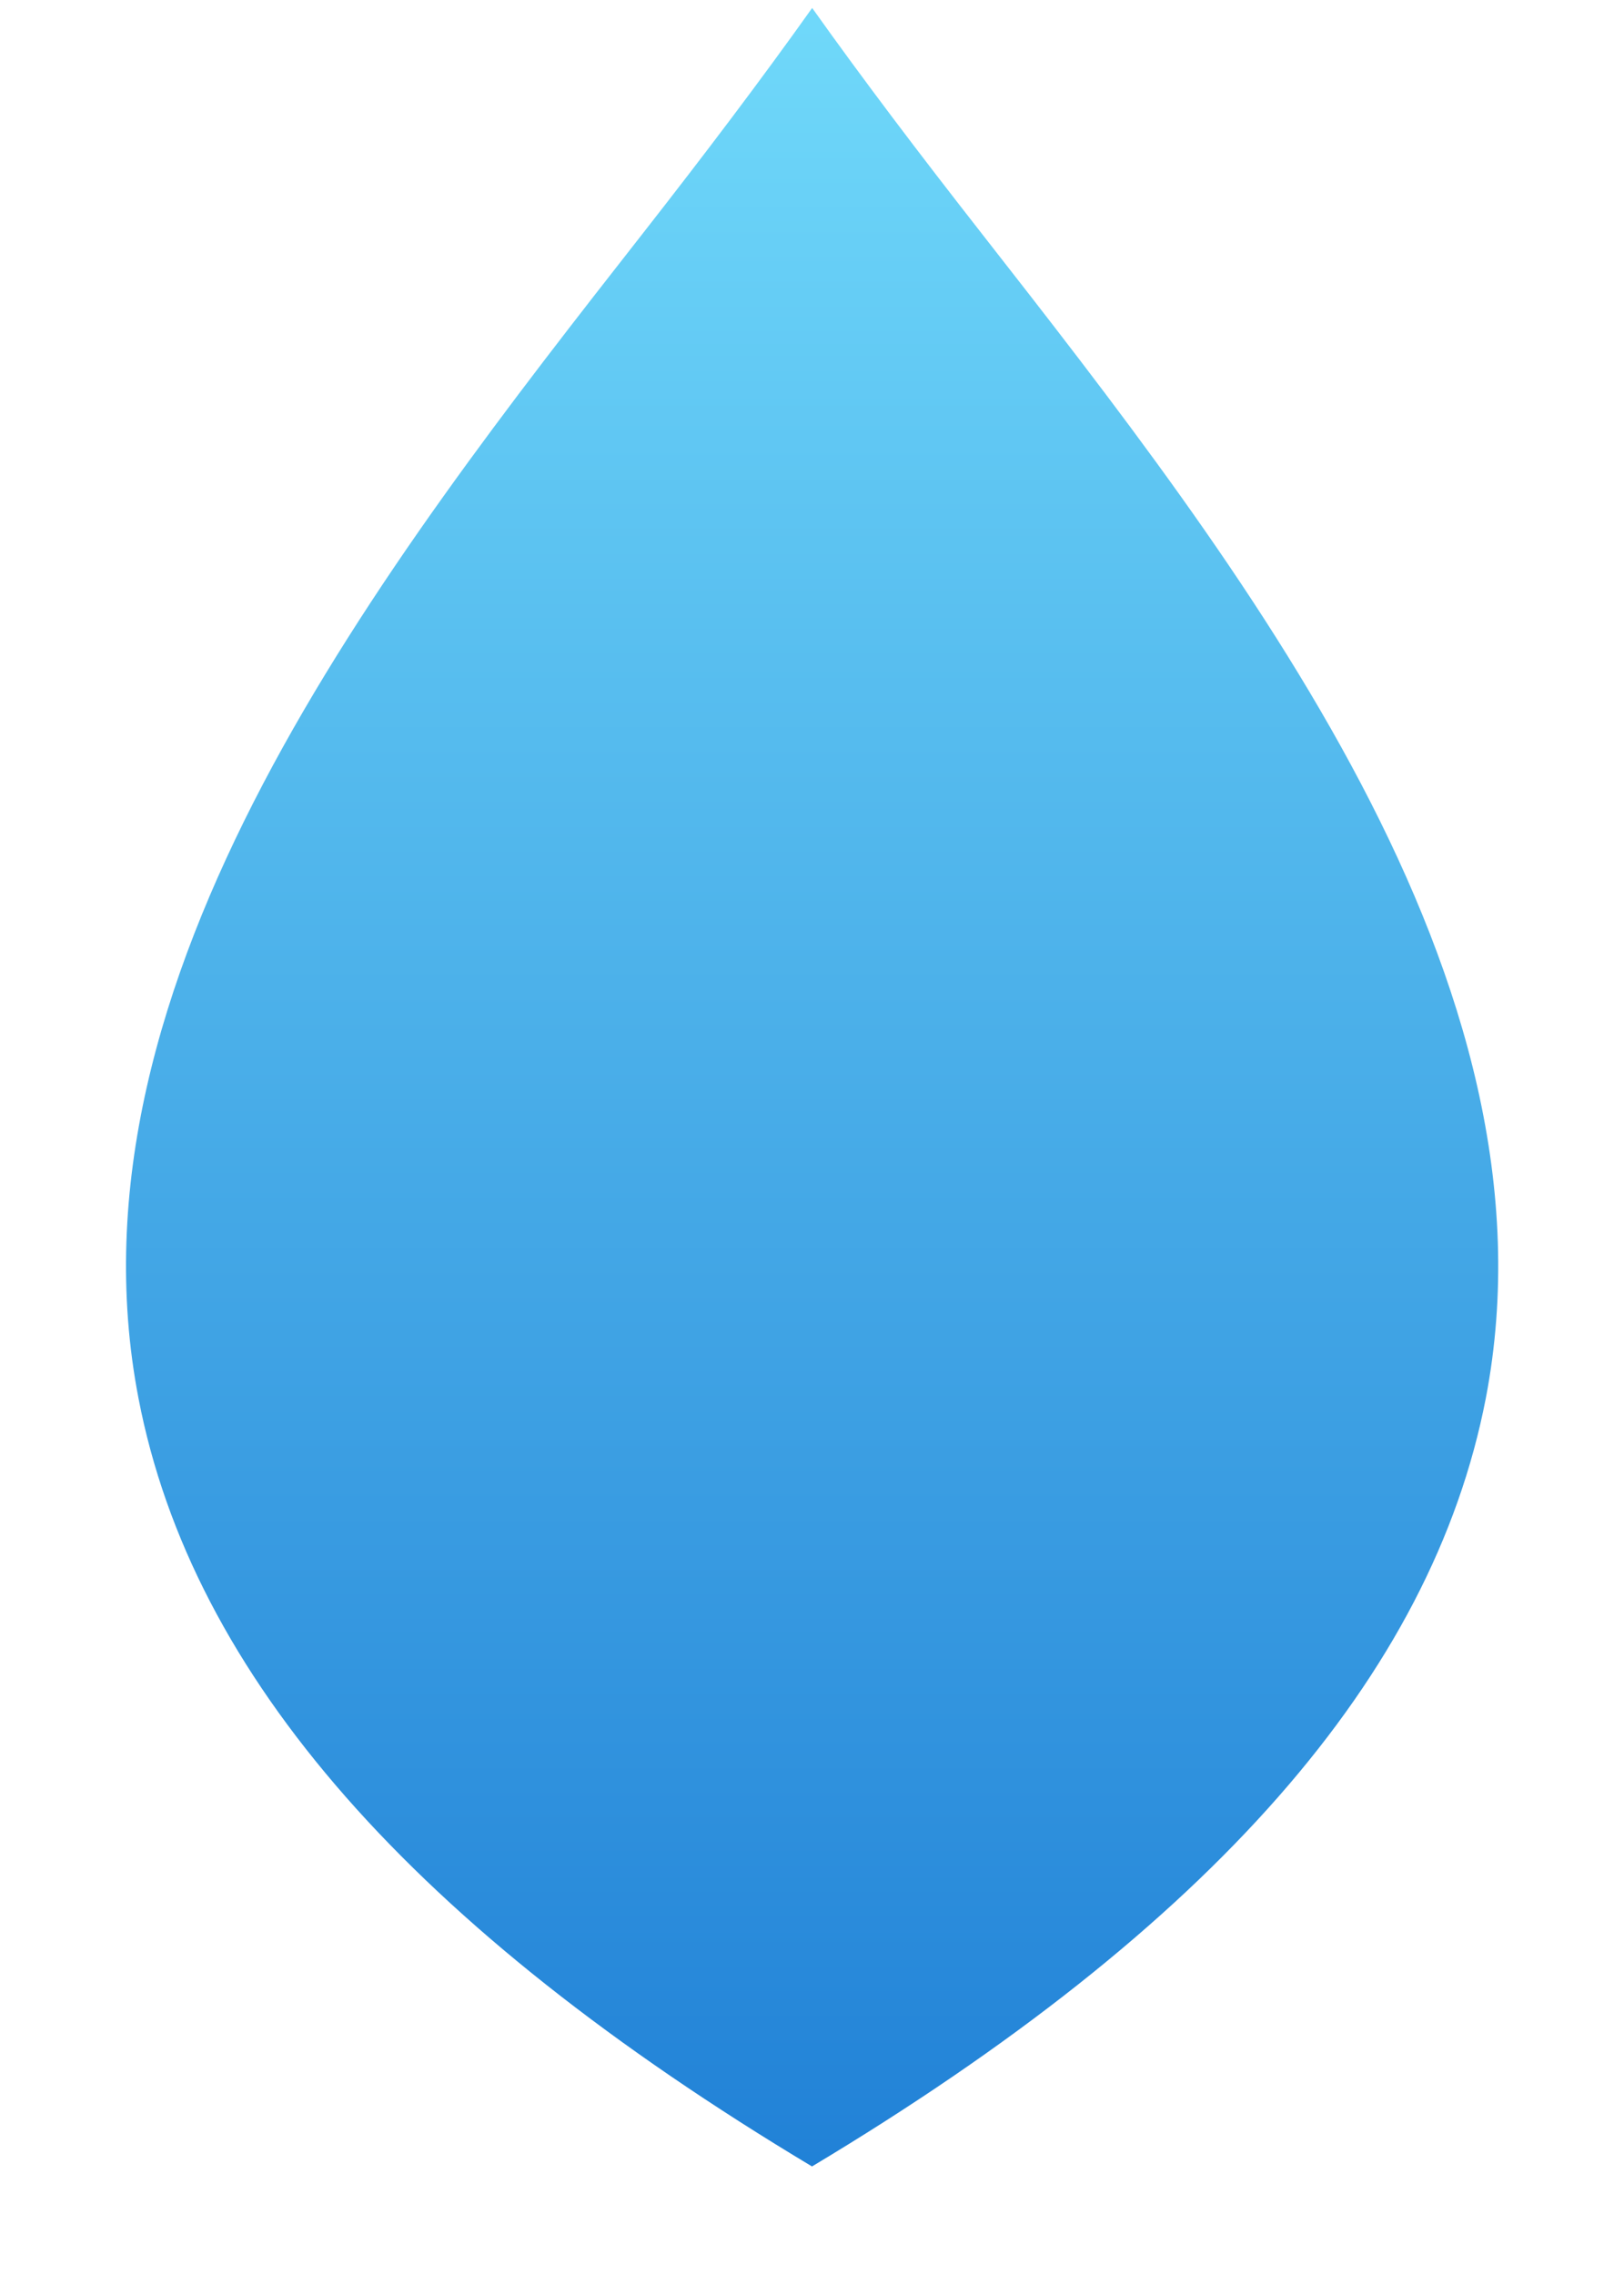 <svg width="10" height="14" viewBox="0 0 10 14" fill="none" xmlns="http://www.w3.org/2000/svg">
<path d="M5 13.332C2.545 11.861 1.182 10.314 0.853 8.606C0.357 6.038 2.356 3.482 3.964 1.429C4.342 0.946 4.688 0.489 5.001 0.049C5.314 0.489 5.66 0.945 6.038 1.428C7.644 3.482 9.643 6.037 9.149 8.605C8.818 10.314 7.455 11.861 5 13.332Z" fill="url(#paint0_linear_3094_3279)"/>
<defs>
<linearGradient id="paint0_linear_3094_3279" x1="5" y1="-5.043" x2="5" y2="14" gradientUnits="userSpaceOnUse">
<stop offset="0.168" stop-color="#7BE5FF"/>
<stop offset="1" stop-color="#1D7DD5"/>
</linearGradient>
</defs>
</svg>

